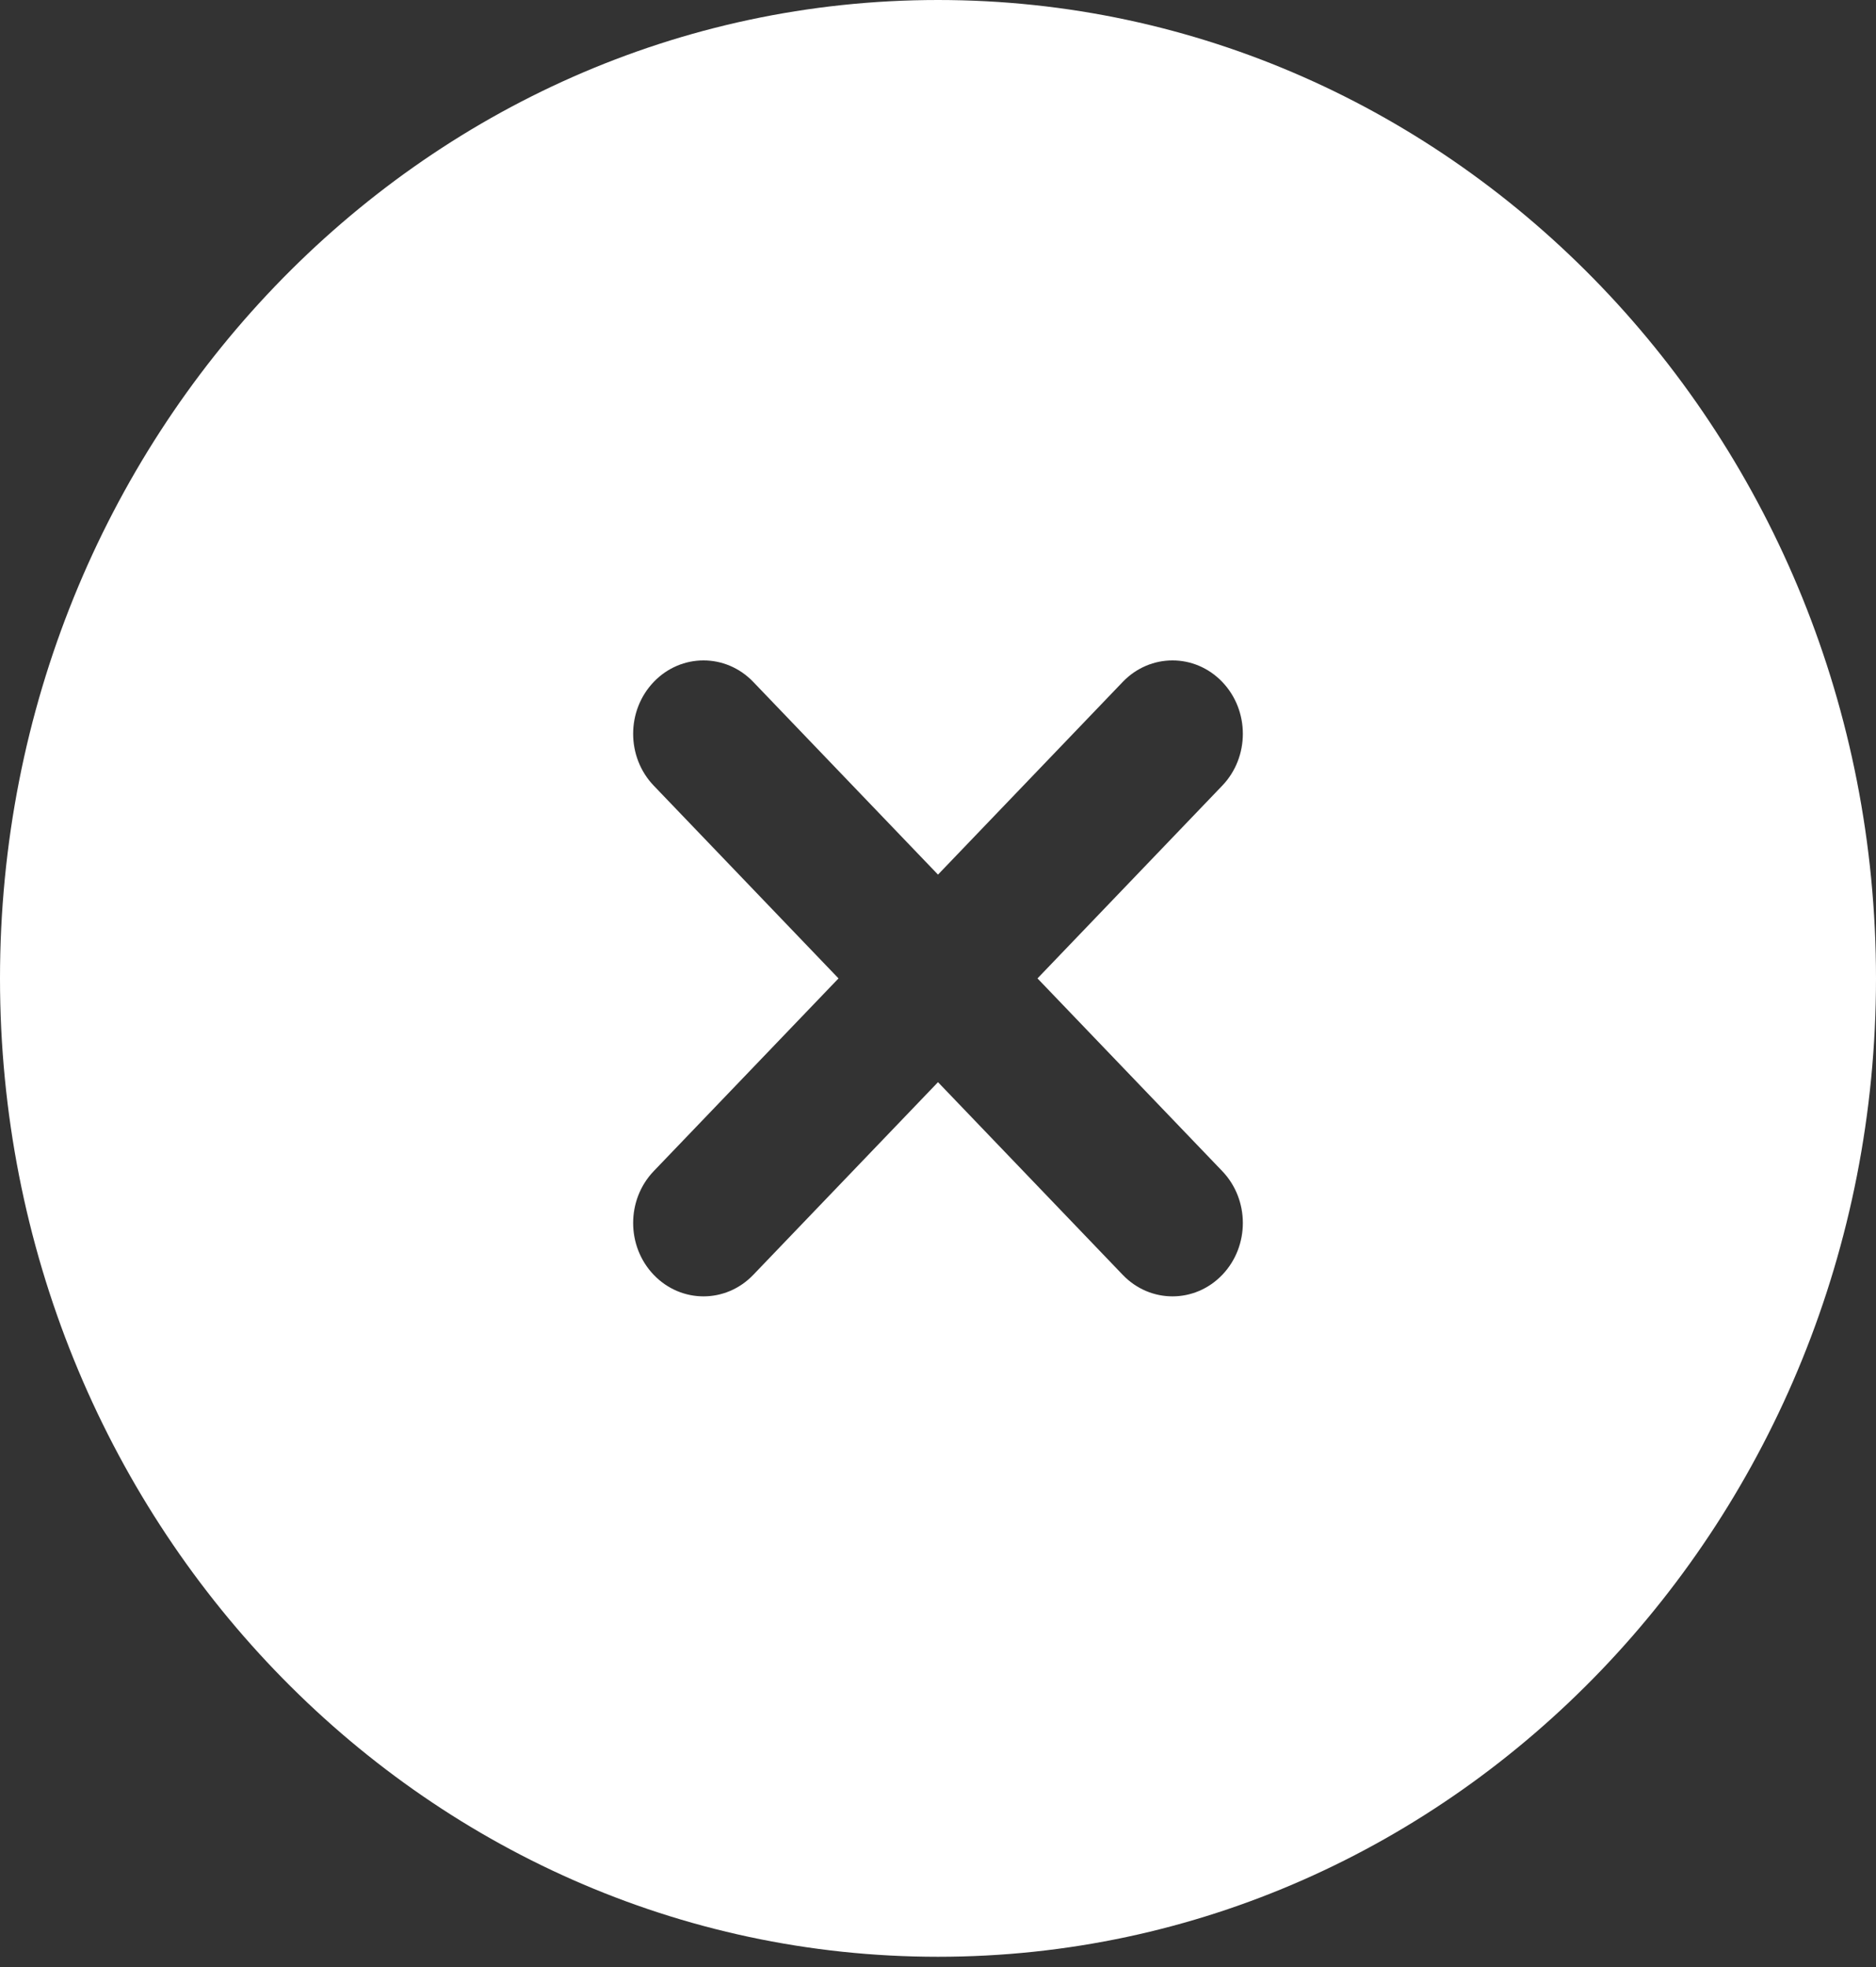 <svg width="62" height="65" viewBox="0 0 62 65" fill="none" xmlns="http://www.w3.org/2000/svg">
<rect x="0" y="0" width="62" height="65" fill="#333333" stroke="none"/>
<path fill-rule="evenodd" clip-rule="evenodd" d="M62 32.332C62 50.188 48.121 64.663 31 64.663C13.879 64.663 0 50.188 0 32.332C0 14.475 13.879 0 31 0C48.121 0 62 14.475 62 32.332ZM21.606 22.534C22.514 21.587 23.986 21.587 24.894 22.534L31 28.902L37.106 22.534C38.014 21.587 39.486 21.587 40.394 22.534C41.302 23.481 41.302 25.017 40.394 25.963L34.288 32.332L40.394 38.7C41.302 39.647 41.302 41.182 40.394 42.129C39.486 43.076 38.014 43.076 37.106 42.129L31 35.761L24.894 42.129C23.986 43.076 22.514 43.076 21.606 42.129C20.698 41.182 20.698 39.647 21.606 38.7L27.712 32.332L21.606 25.963C20.698 25.016 20.698 23.481 21.606 22.534Z" fill="white"/>
</svg>
